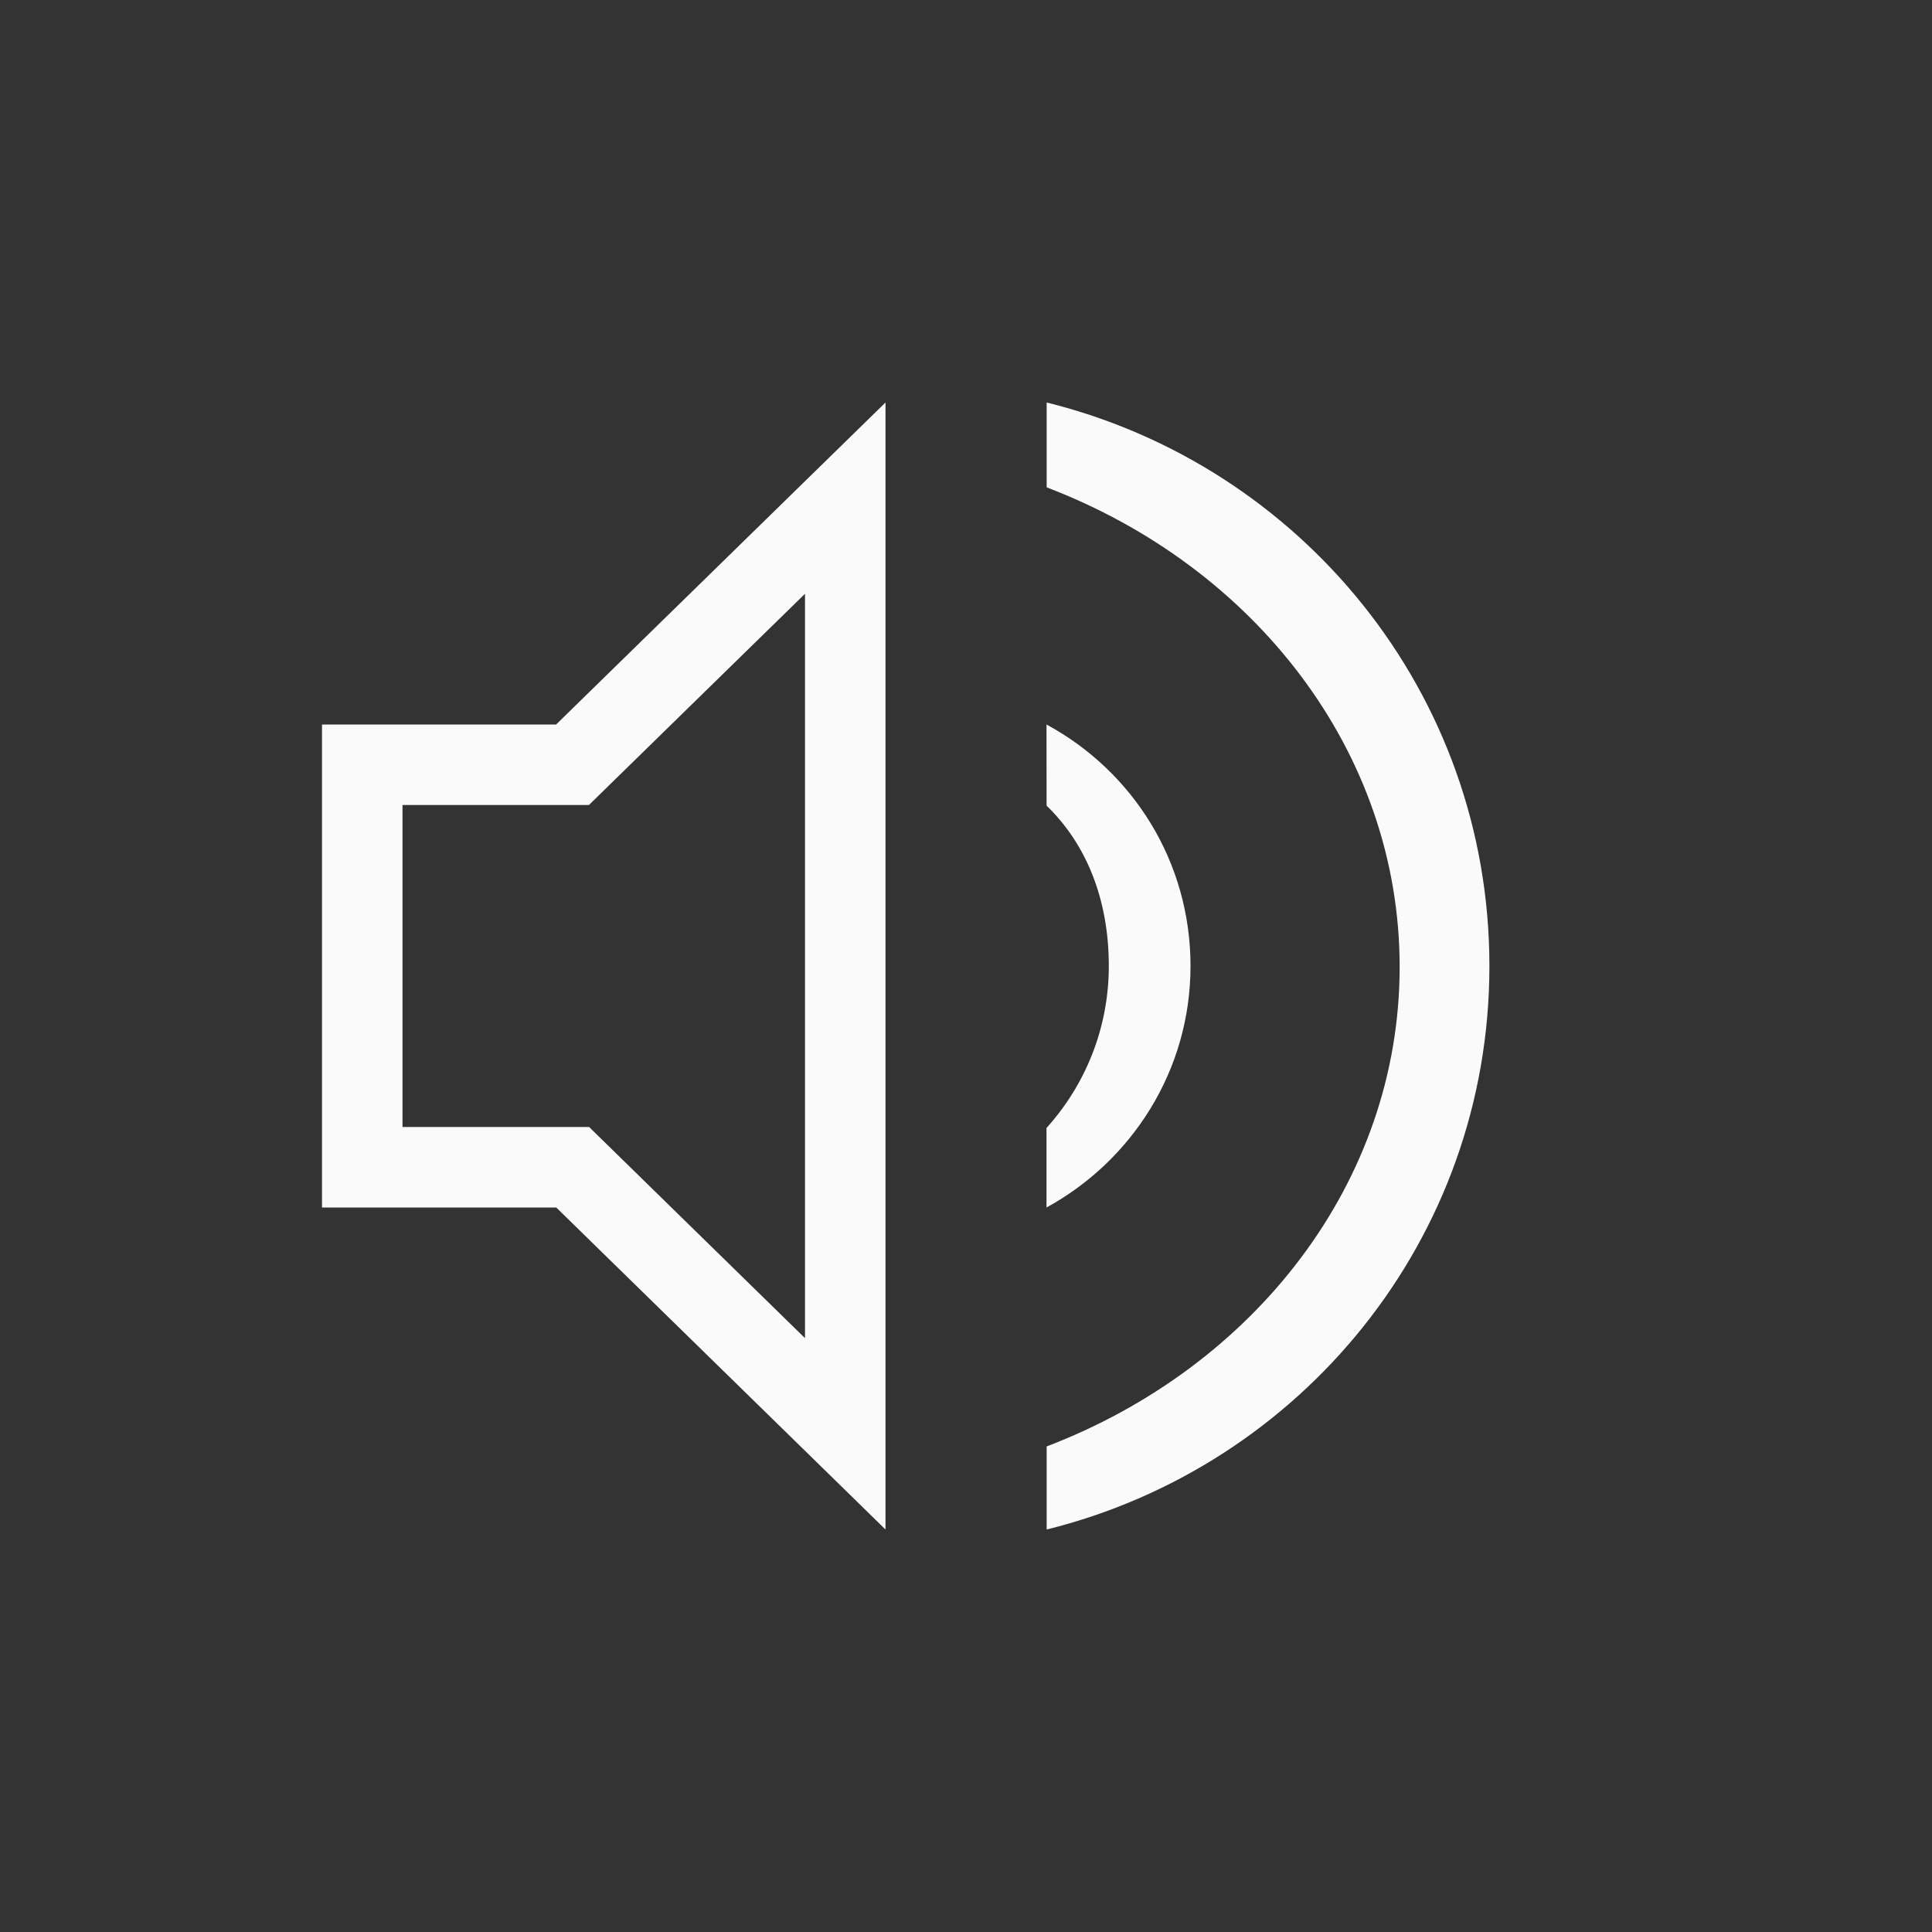<svg xmlns="http://www.w3.org/2000/svg" width="24" height="24" viewBox="0 0 24 24">
  <rect x="0" y="0" width="24" height="24" fill="#333333" stroke="none"/>
  <g fill="#fafafa" transform="translate(4 5)">
    <path d="M6 2.376L3.316 5 1 5 1 9 3.318 9 6 11.623 6 2.376zM7 0L7 14 2.91 10 0 10 0 4 2.908 4 7 0zM9.002 0C12.152.78 14.502 3.6 14.502 7 14.502 10.4 12.152 13.22 9.002 14L9.002 14 9.002 12.968C11.58 11.984 13.387 9.688 13.387 7.011 13.387 4.335 11.58 2.038 9.002 1.054z"/>
    <path d="M9,4 C10.07,4.58 10.789,5.7 10.789,7 C10.789,8.3 10.06,9.42 9,10 L9,10 L9,9.012 C9.481,8.479 9.774,7.774 9.774,7 C9.774,6.167 9.492,5.483 9.001,5.008 Z"/>
  </g>
</svg>
